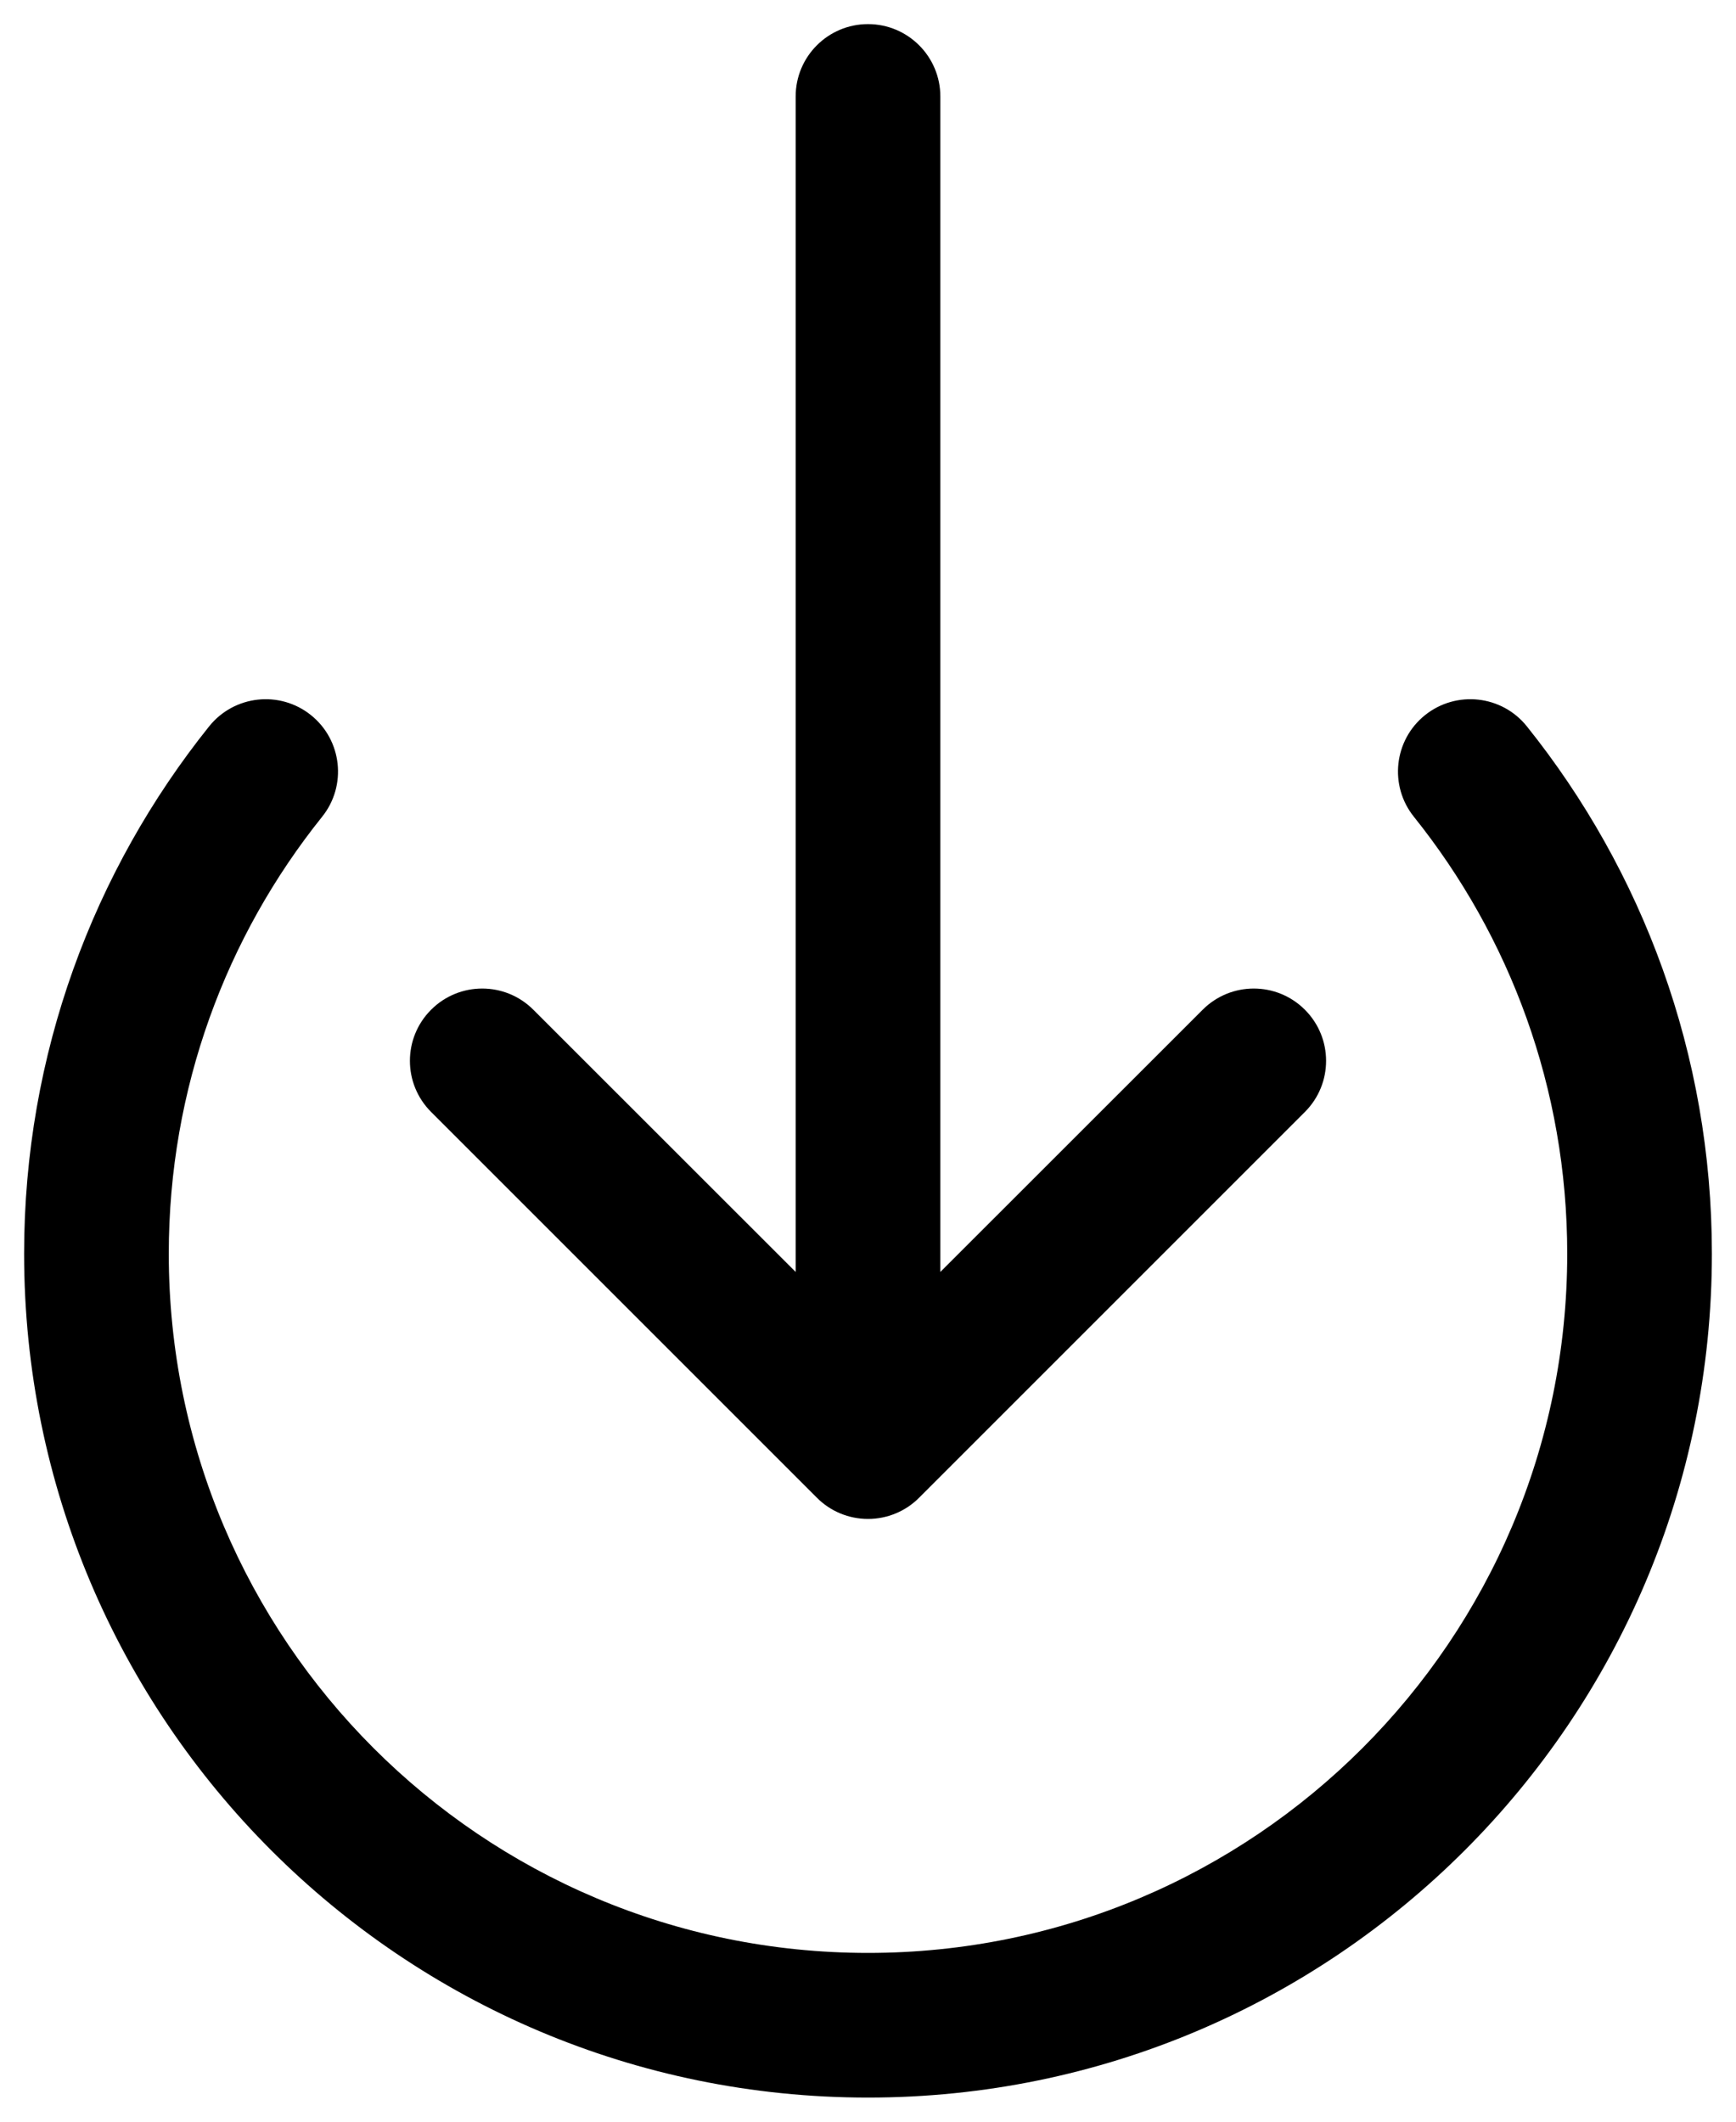 <svg width="18" height="22" viewBox="0 0 18 22" fill="none" xmlns="http://www.w3.org/2000/svg">
<g id="download">
<path id="Combo shape" fill-rule="evenodd" clip-rule="evenodd" d="M4.47 11.53C4.177 11.237 4.177 10.763 4.47 10.47C4.763 10.177 5.237 10.177 5.53 10.47L8.25 13.189L8.25 1C8.25 0.586 8.586 0.25 9 0.25C9.414 0.25 9.75 0.586 9.75 1V13.189L12.47 10.47C12.763 10.177 13.237 10.177 13.53 10.47C13.823 10.763 13.823 11.237 13.53 11.53L9.53 15.53C9.39 15.671 9.199 15.75 9 15.75C8.801 15.75 8.61 15.671 8.47 15.53L4.47 11.53ZM3.34 8.469C3.599 8.146 3.547 7.674 3.224 7.415C2.901 7.156 2.429 7.208 2.169 7.531C0.969 9.029 0.25 10.931 0.25 13C0.25 17.832 4.168 21.75 9 21.75C13.832 21.75 17.75 17.832 17.75 13C17.75 10.931 17.031 9.029 15.831 7.531C15.572 7.208 15.1 7.156 14.776 7.415C14.453 7.674 14.401 8.146 14.66 8.469C15.655 9.71 16.25 11.285 16.25 13C16.25 17.004 13.004 20.25 9 20.25C4.996 20.25 1.75 17.004 1.75 13C1.75 11.285 2.345 9.71 3.34 8.469Z" fill="currentColor"/>
</g>
</svg>
